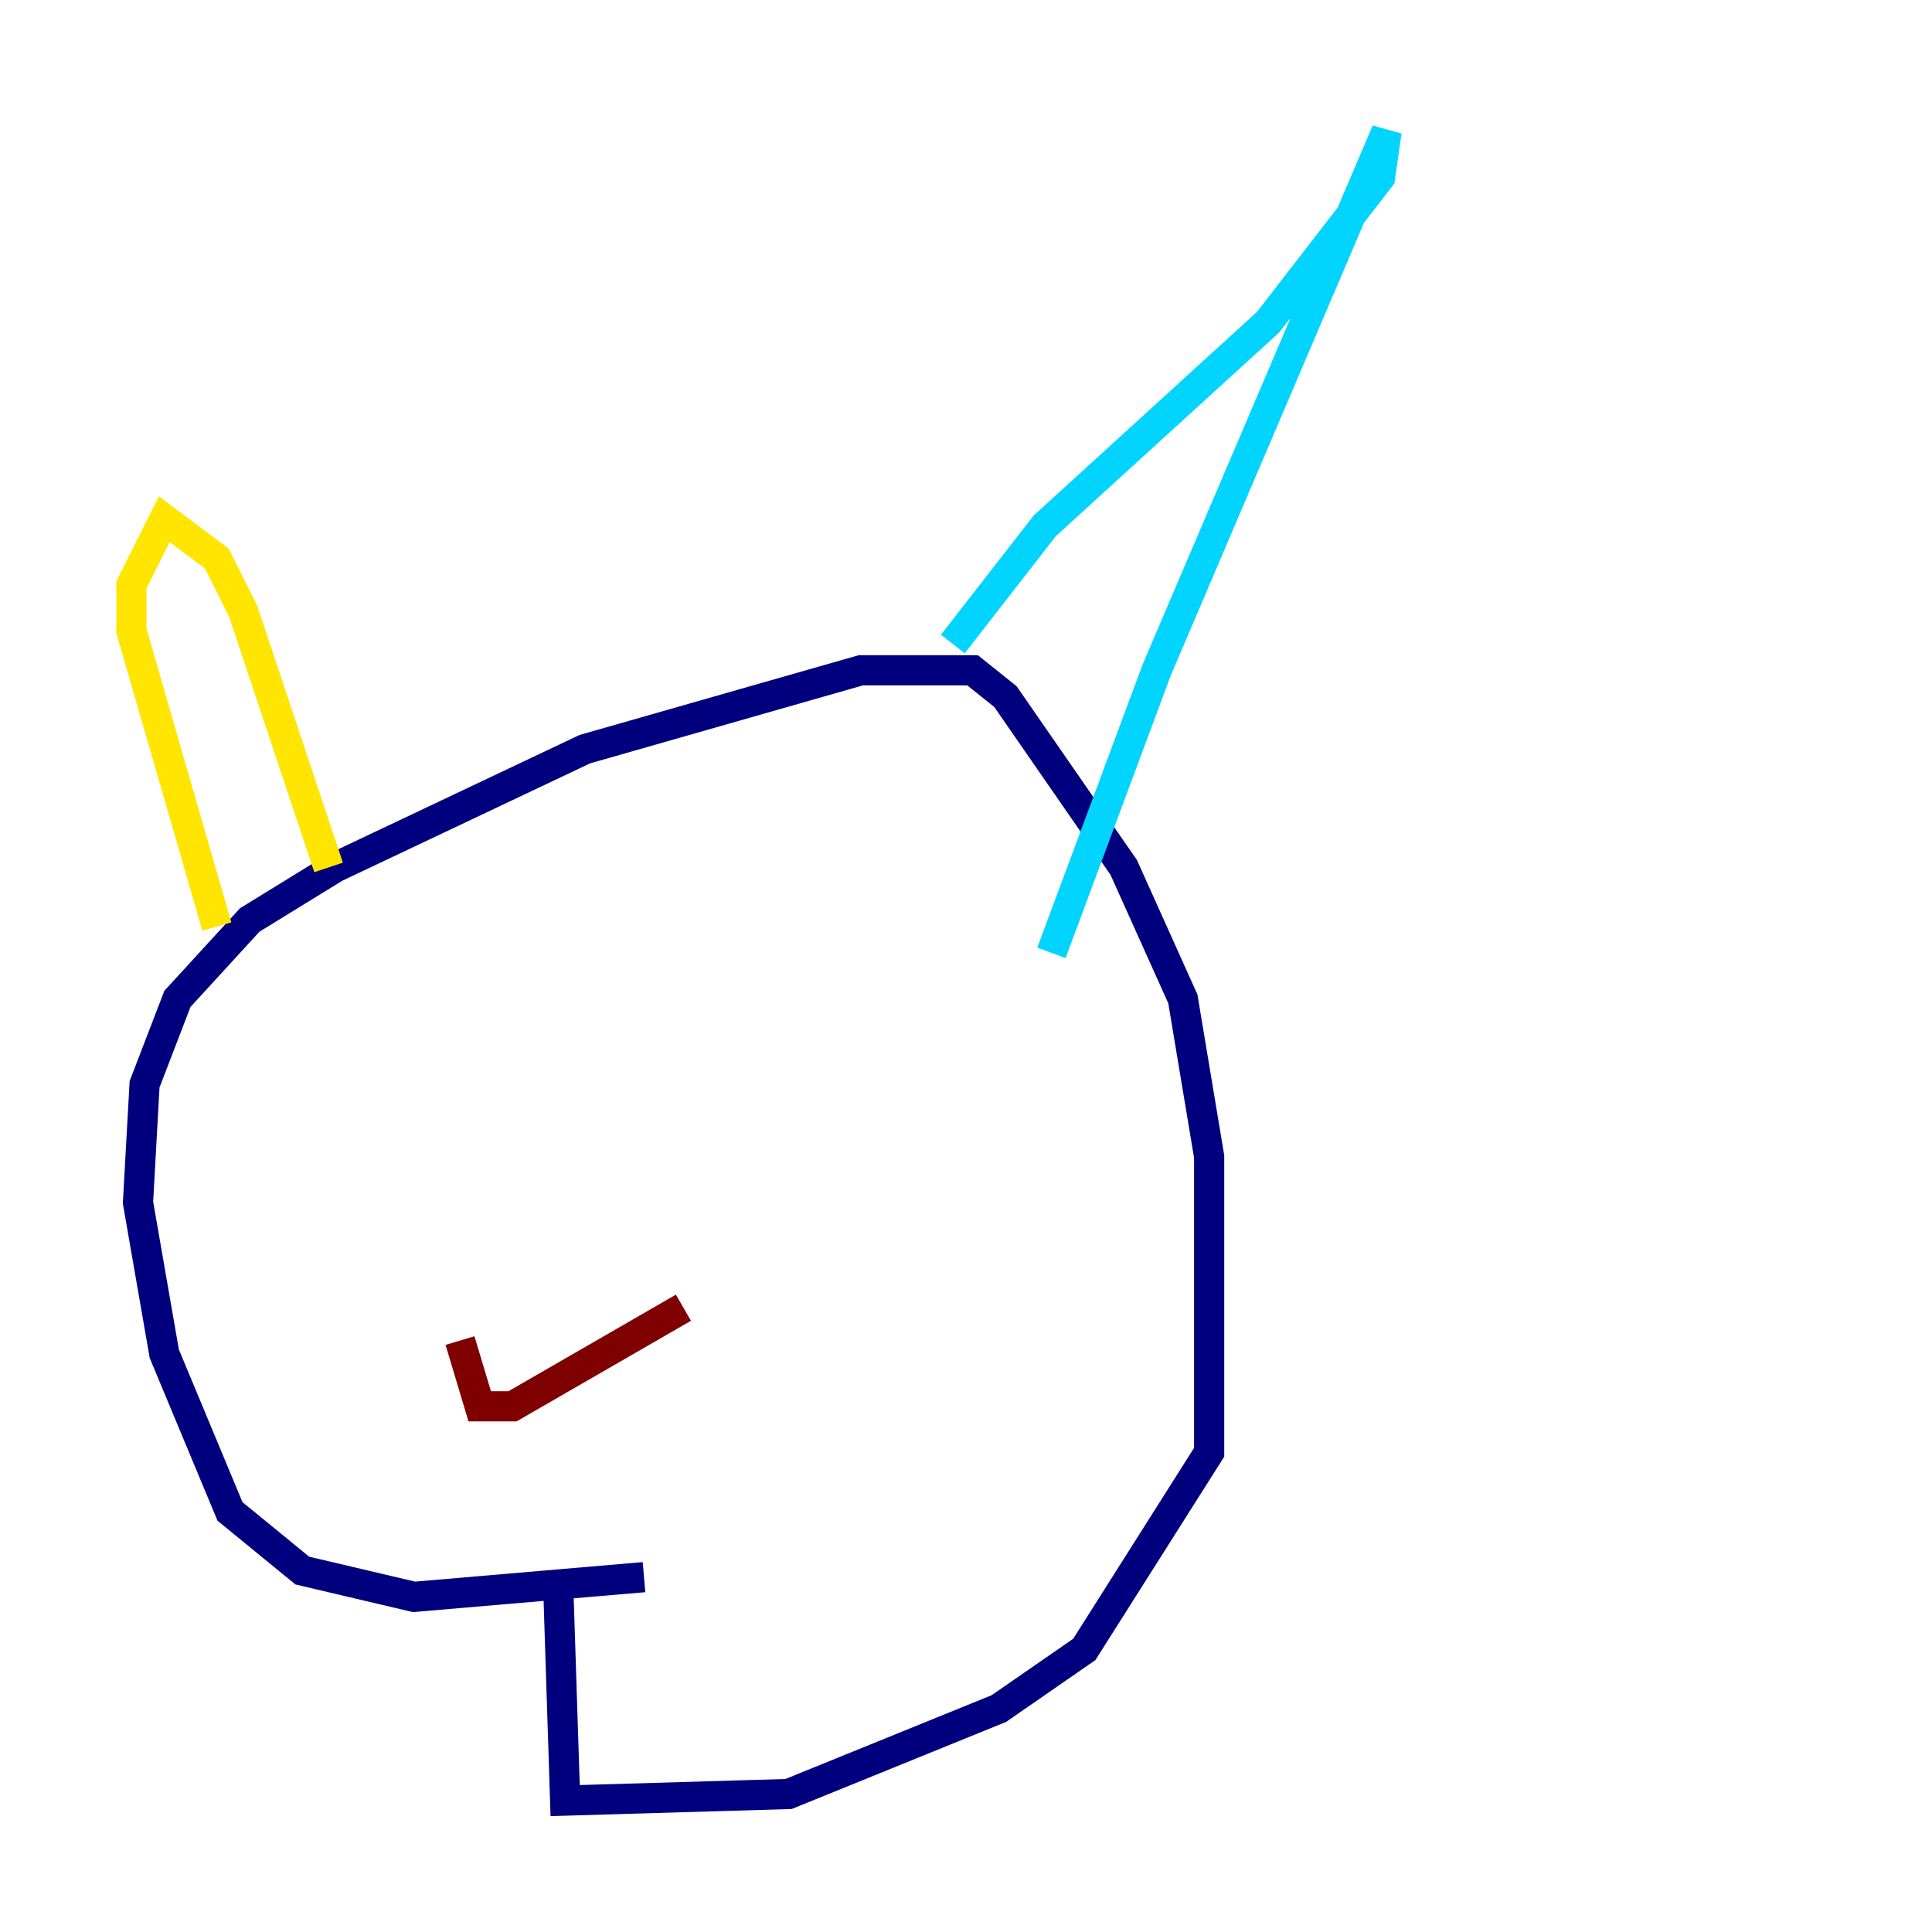 <?xml version="1.0" encoding="utf-8" ?>
<svg baseProfile="tiny" height="128" version="1.2" viewBox="0,0,128,128" width="128" xmlns="http://www.w3.org/2000/svg" xmlns:ev="http://www.w3.org/2001/xml-events" xmlns:xlink="http://www.w3.org/1999/xlink"><defs /><polyline fill="none" points="42.667,104.49 27.429,105.796 20.027,104.054 15.238,100.136 10.884,89.687 9.143,79.674 9.578,71.837 11.755,66.177 16.544,60.952 22.204,57.469 38.748,49.633 57.034,44.408 64.435,44.408 66.612,46.15 74.449,57.469 78.367,66.177 80.109,76.626 80.109,96.218 71.837,109.279 66.177,113.197 52.245,118.857 37.442,119.293 37.007,105.796" stroke="#00007f" stroke-width="2" /><polyline fill="none" points="63.129,42.667 69.225,34.83 84.027,21.333 91.429,11.755 91.864,8.707 76.626,44.408 69.66,63.129" stroke="#00d4ff" stroke-width="2" /><polyline fill="none" points="14.367,61.388 8.707,41.796 8.707,38.748 10.884,34.395 14.367,37.007 16.109,40.49 21.769,57.469" stroke="#ffe500" stroke-width="2" /><polyline fill="none" points="45.279,86.639 33.959,93.17 31.782,93.17 30.476,88.816" stroke="#7f0000" stroke-width="2" /></svg>